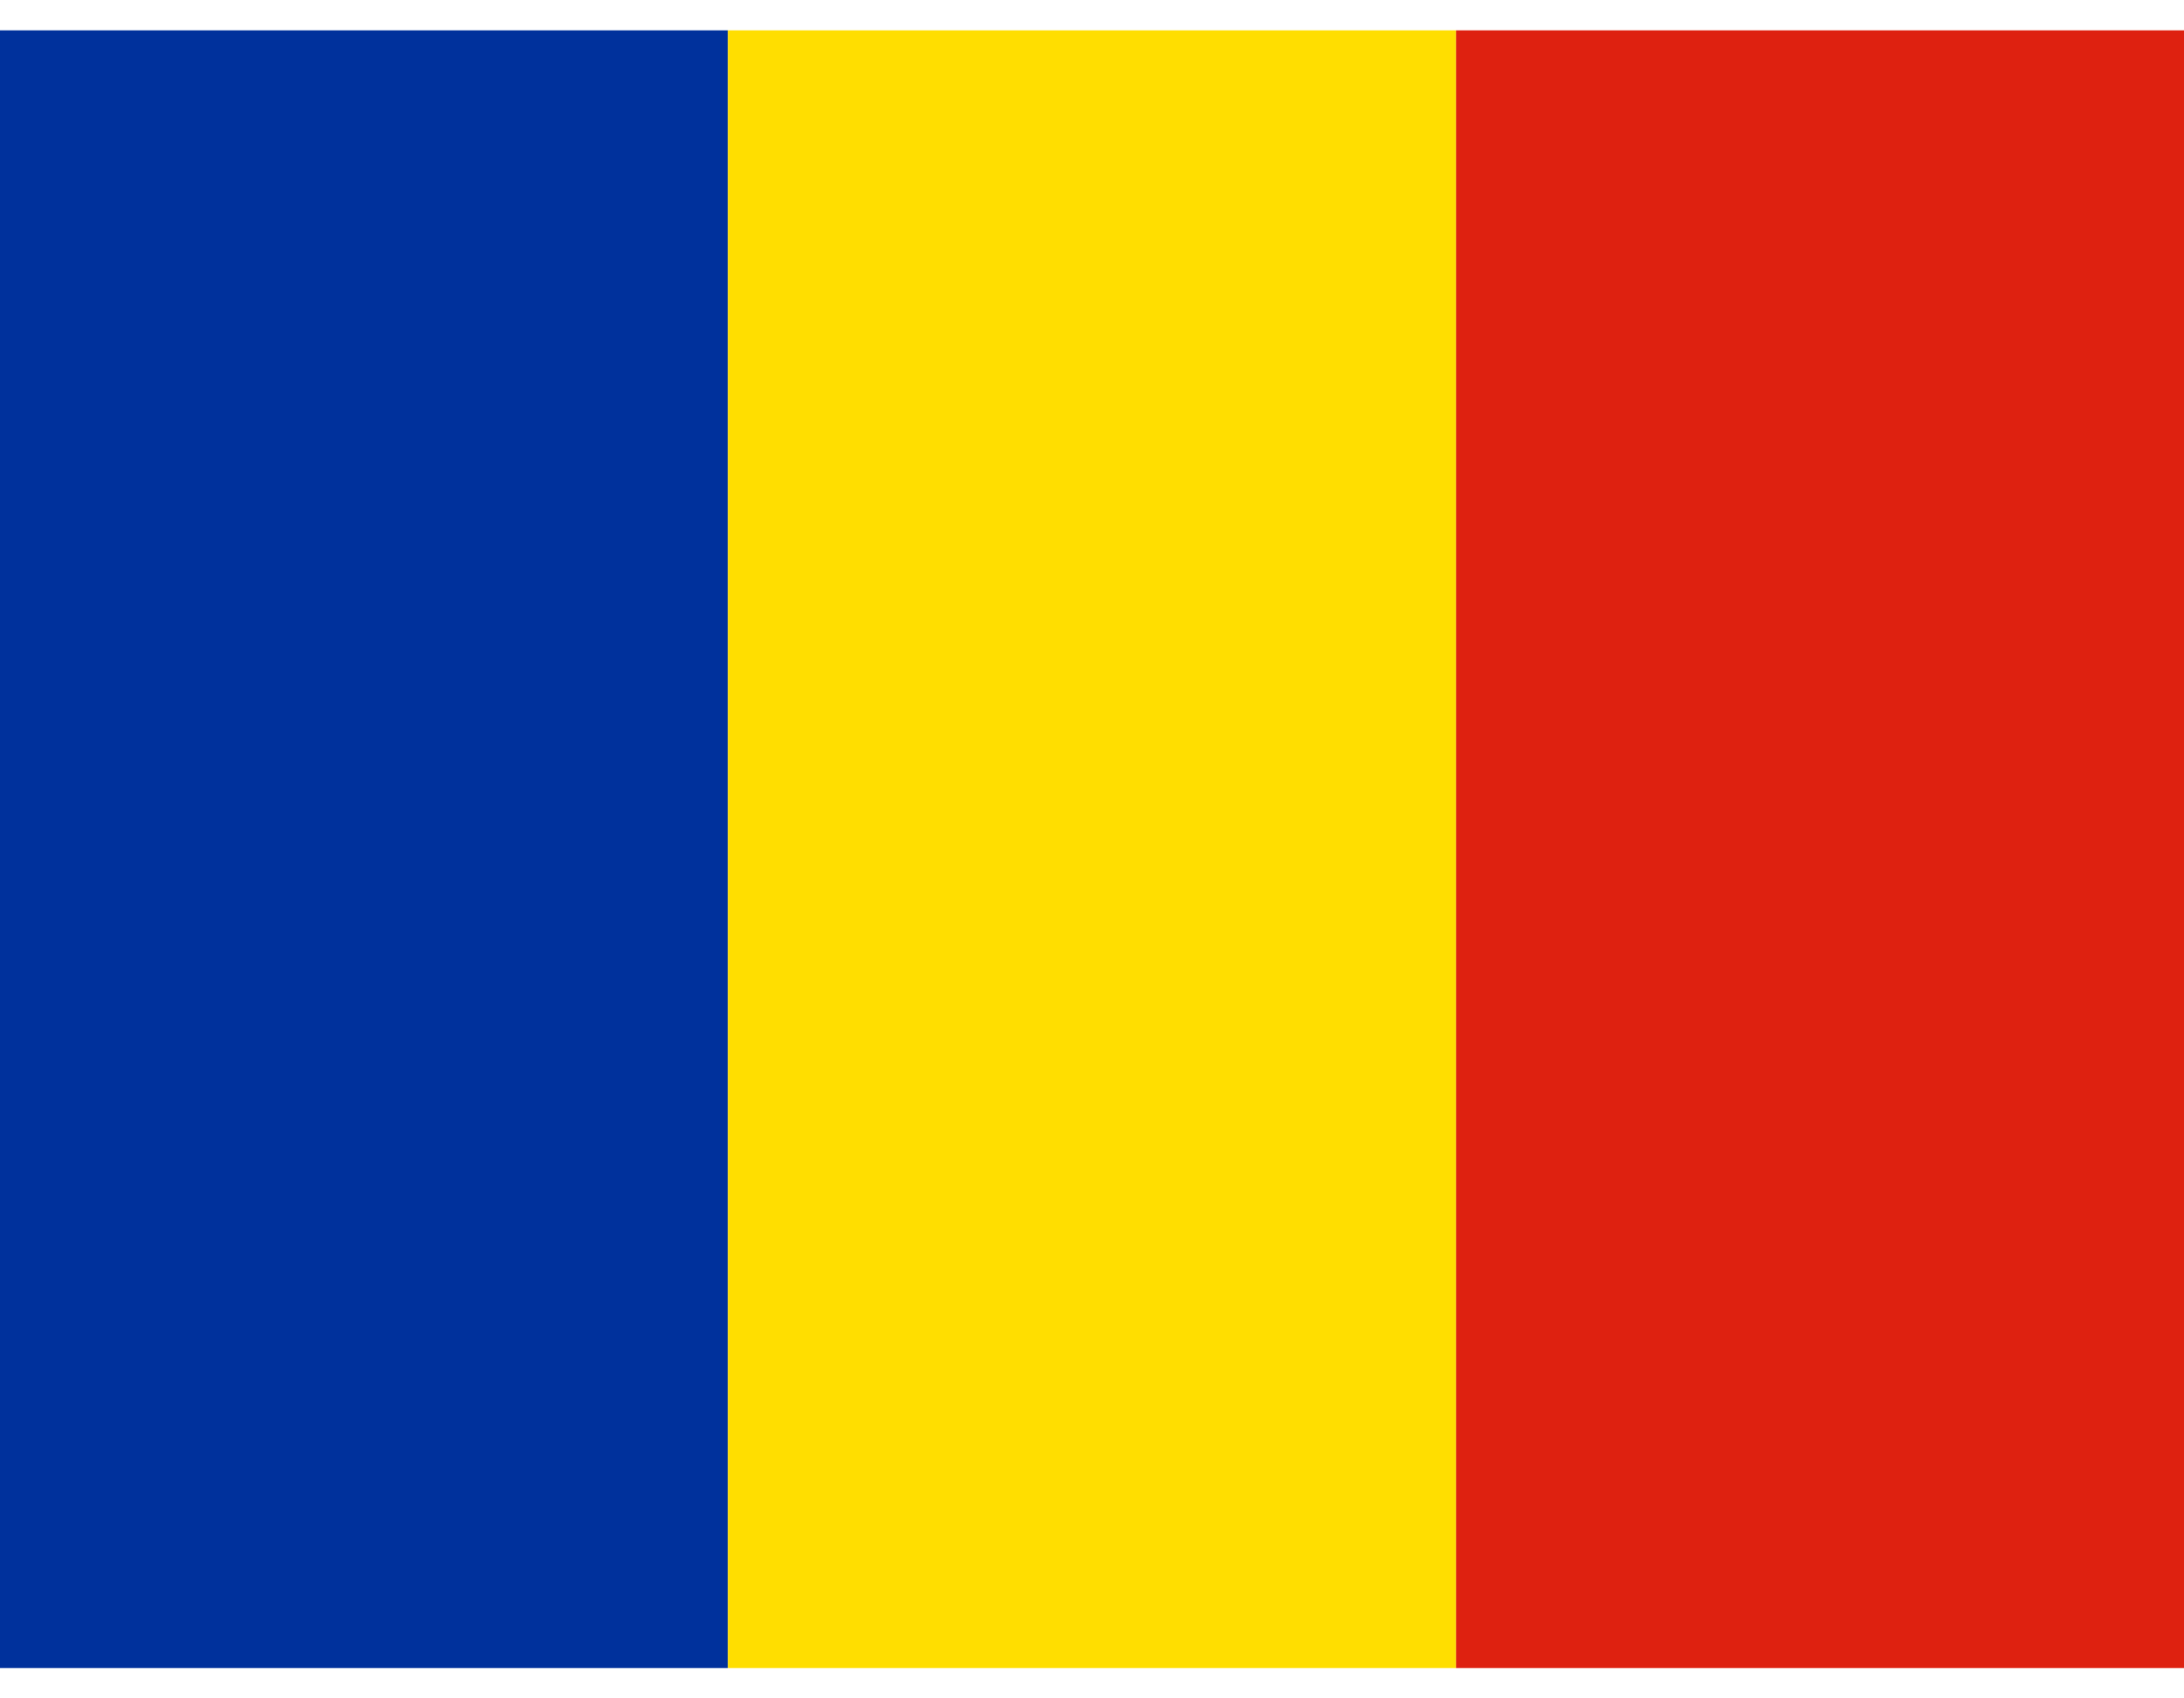 <svg width="36" height="28" viewBox="0 0 36 28" fill="none" xmlns="http://www.w3.org/2000/svg">
<g clip-path="url(#clip0_6895_41764)">
<path fill-rule="evenodd" clip-rule="evenodd" d="M0 0.5H11.998V27.5H0V0.5Z" fill="#00319C"/>
<path fill-rule="evenodd" clip-rule="evenodd" d="M11.998 0.5H24.002V27.5H11.998V0.5Z" fill="#FFDE00"/>
<path fill-rule="evenodd" clip-rule="evenodd" d="M24.002 0.5H36V27.5H24.002V0.5Z" fill="#DE2110"/>
</g>
<defs>
<clipPath id="clip0_6895_41764">
<rect width="36" height="27" fill="white" transform="translate(0 0.5)"/>
</clipPath>
</defs>
</svg>

